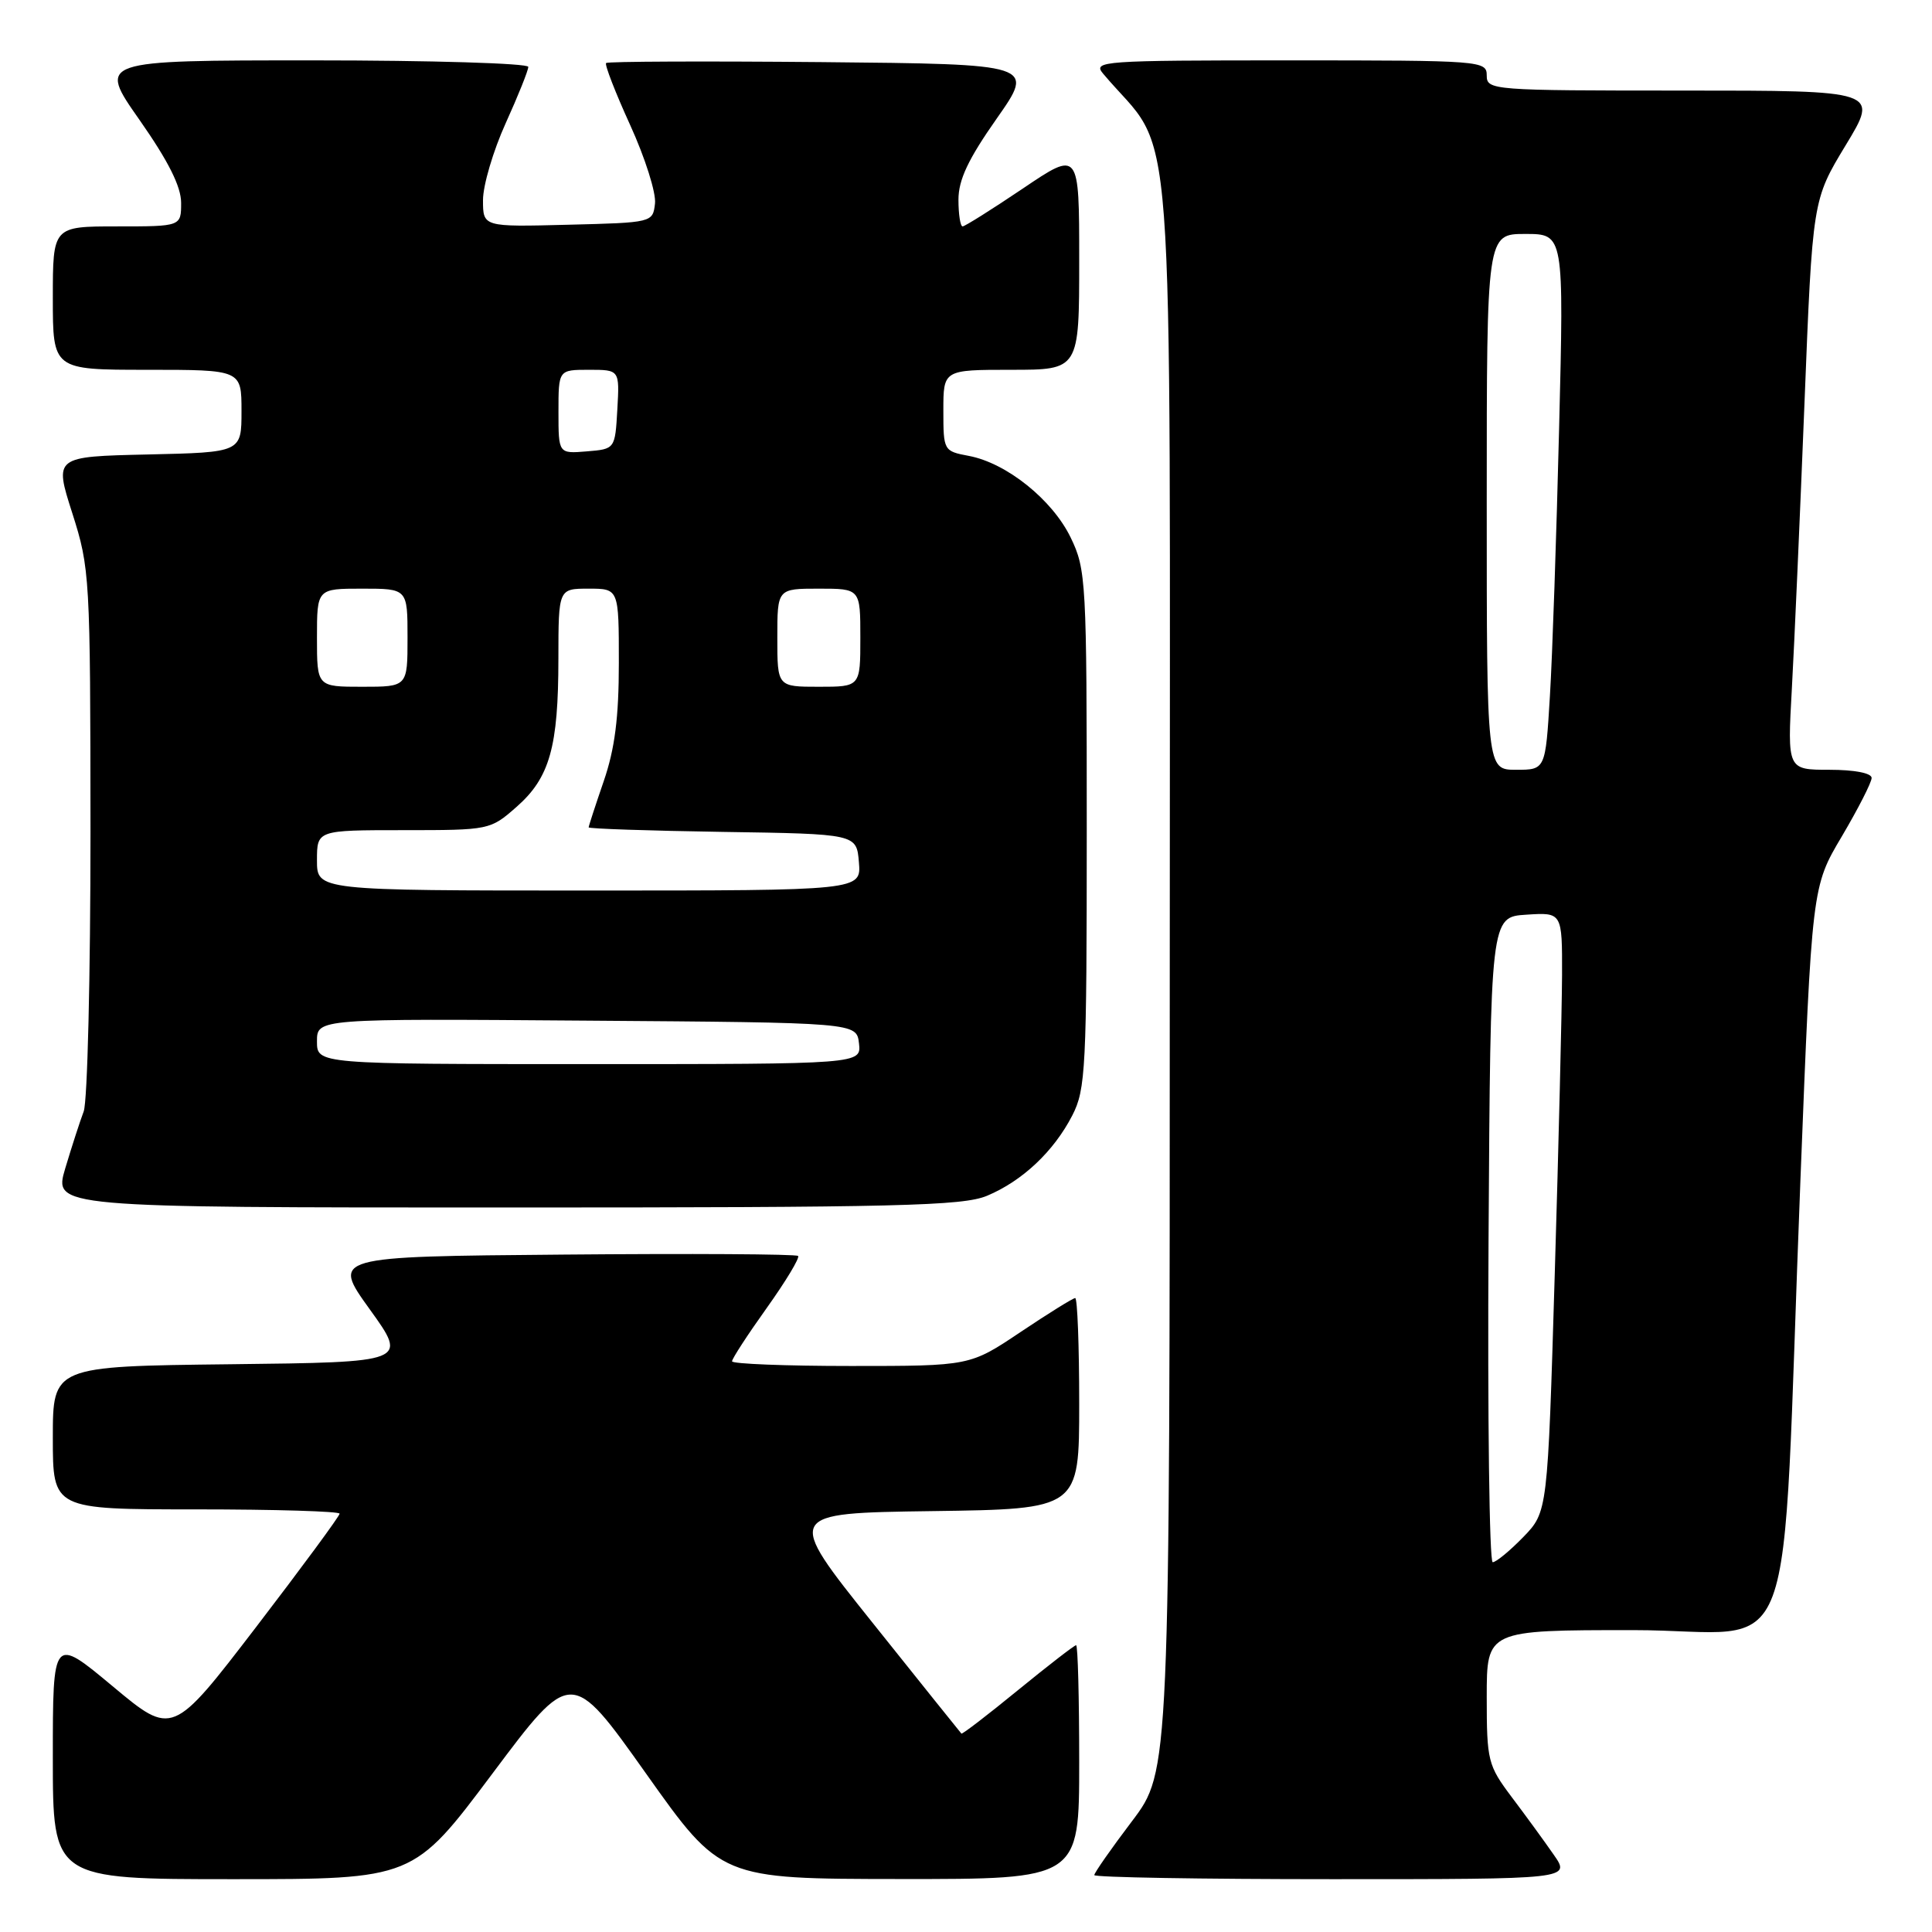 <?xml version="1.0" encoding="UTF-8" standalone="no"?>
<!DOCTYPE svg PUBLIC "-//W3C//DTD SVG 1.1//EN" "http://www.w3.org/Graphics/SVG/1.1/DTD/svg11.dtd" >
<svg xmlns="http://www.w3.org/2000/svg" xmlns:xlink="http://www.w3.org/1999/xlink" version="1.1" viewBox="0 0 256 256">
 <g >
 <path fill="currentColor"
d=" M 65.24 235.02 C 75.70 221.05 75.70 221.05 85.60 235.00 C 95.50 248.96 95.50 248.96 119.25 248.98 C 143.00 249.00 143.00 249.00 143.00 233.50 C 143.00 224.97 142.82 218.00 142.59 218.00 C 142.36 218.00 138.90 220.68 134.88 223.96 C 130.87 227.24 127.50 229.83 127.39 229.71 C 127.27 229.59 121.97 222.97 115.60 215.00 C 104.01 200.50 104.01 200.50 123.51 200.23 C 143.00 199.96 143.00 199.96 143.00 185.98 C 143.00 178.29 142.76 172.00 142.47 172.00 C 142.18 172.00 138.92 174.03 135.23 176.50 C 128.52 181.00 128.52 181.00 112.76 181.00 C 104.09 181.00 97.00 180.72 97.00 180.38 C 97.00 180.03 99.07 176.85 101.60 173.31 C 104.13 169.76 106.00 166.66 105.75 166.42 C 105.51 166.17 91.50 166.09 74.63 166.24 C 43.96 166.50 43.96 166.50 49.00 173.50 C 54.04 180.50 54.04 180.50 30.52 180.77 C 7.00 181.04 7.00 181.04 7.00 190.52 C 7.00 200.00 7.00 200.00 26.00 200.00 C 36.45 200.00 45.00 200.26 45.00 200.57 C 45.00 200.89 40.02 207.65 33.93 215.60 C 22.85 230.05 22.85 230.05 14.93 223.44 C 7.00 216.83 7.00 216.83 7.00 232.91 C 7.00 249.00 7.00 249.00 30.89 249.00 C 54.77 249.00 54.77 249.00 65.24 235.02 Z  M 205.87 245.75 C 204.63 243.96 202.12 240.52 200.30 238.11 C 197.15 233.91 197.00 233.32 197.00 224.86 C 197.00 216.00 197.00 216.00 216.40 216.00 C 238.80 216.00 235.92 223.74 238.56 156.50 C 240.09 117.50 240.09 117.50 244.05 110.83 C 246.22 107.15 248.00 103.67 248.00 103.08 C 248.00 102.44 245.73 102.00 242.42 102.00 C 236.83 102.00 236.83 102.00 237.43 91.25 C 237.76 85.34 238.51 68.35 239.10 53.50 C 240.17 26.50 240.17 26.50 244.56 19.25 C 248.96 12.00 248.96 12.00 222.98 12.00 C 197.67 12.00 197.00 11.95 197.00 10.00 C 197.00 8.05 196.33 8.00 170.85 8.00 C 146.04 8.00 144.77 8.09 146.16 9.75 C 155.89 21.33 155.00 9.42 155.00 127.53 C 155.00 234.70 155.00 234.70 150.00 241.31 C 147.25 244.94 145.00 248.16 145.00 248.46 C 145.00 248.76 159.21 249.00 176.57 249.00 C 208.14 249.00 208.14 249.00 205.87 245.75 Z  M 130.78 158.45 C 135.47 156.49 139.64 152.56 142.09 147.79 C 143.86 144.35 144.00 141.57 144.00 109.86 C 144.00 76.97 143.92 75.46 141.87 71.23 C 139.44 66.21 133.37 61.35 128.38 60.41 C 125.04 59.78 125.00 59.72 125.00 54.39 C 125.00 49.00 125.00 49.00 134.00 49.00 C 143.00 49.00 143.00 49.00 143.00 34.47 C 143.00 19.94 143.00 19.94 135.55 24.97 C 131.44 27.74 127.84 30.00 127.55 30.00 C 127.25 30.00 127.00 28.41 127.00 26.46 C 127.00 23.83 128.29 21.09 132.07 15.71 C 137.13 8.50 137.13 8.50 108.92 8.23 C 93.40 8.09 80.53 8.14 80.31 8.35 C 80.10 8.56 81.54 12.27 83.51 16.59 C 85.48 20.91 86.96 25.58 86.79 26.97 C 86.50 29.49 86.45 29.50 75.25 29.78 C 64.00 30.07 64.00 30.07 64.00 26.51 C 64.00 24.56 65.35 19.98 67.00 16.34 C 68.65 12.70 70.00 9.34 70.00 8.86 C 70.00 8.39 57.16 8.00 41.48 8.00 C 12.95 8.00 12.95 8.00 18.48 15.88 C 22.31 21.35 24.00 24.72 24.00 26.88 C 24.00 30.00 24.00 30.00 15.50 30.00 C 7.00 30.00 7.00 30.00 7.00 39.50 C 7.00 49.00 7.00 49.00 19.50 49.00 C 32.00 49.00 32.00 49.00 32.00 54.47 C 32.00 59.94 32.00 59.94 19.59 60.22 C 7.18 60.50 7.18 60.50 9.58 68.00 C 11.91 75.31 11.97 76.37 11.99 110.18 C 11.99 129.26 11.59 145.95 11.09 147.27 C 10.59 148.59 9.49 151.99 8.64 154.83 C 7.11 160.00 7.11 160.00 67.09 160.00 C 119.05 160.00 127.56 159.79 130.78 158.45 Z  M 197.24 164.25 C 197.50 121.50 197.50 121.50 202.25 121.20 C 207.00 120.89 207.00 120.89 206.98 129.20 C 206.96 133.76 206.53 151.64 206.01 168.92 C 205.07 200.33 205.07 200.33 201.84 203.67 C 200.06 205.50 198.24 207.00 197.79 207.00 C 197.35 207.00 197.10 187.76 197.24 164.25 Z  M 197.00 66.50 C 197.00 31.00 197.00 31.00 202.11 31.00 C 207.23 31.00 207.23 31.00 206.59 56.75 C 206.24 70.91 205.70 86.89 205.37 92.25 C 204.78 102.00 204.78 102.00 200.89 102.00 C 197.00 102.00 197.00 102.00 197.00 66.50 Z  M 42.00 137.99 C 42.00 134.97 42.00 134.97 77.75 135.24 C 113.50 135.50 113.50 135.50 113.82 138.25 C 114.13 141.00 114.13 141.00 78.07 141.00 C 42.00 141.00 42.00 141.00 42.00 137.99 Z  M 42.00 114.00 C 42.00 110.00 42.00 110.00 53.47 110.00 C 64.85 110.00 64.96 109.98 68.44 106.92 C 72.84 103.06 73.99 98.99 73.99 87.25 C 74.00 78.00 74.00 78.00 78.00 78.00 C 82.00 78.00 82.00 78.00 82.00 87.84 C 82.00 95.08 81.47 99.22 80.00 103.50 C 78.90 106.70 78.00 109.46 78.00 109.63 C 78.00 109.81 85.99 110.08 95.75 110.23 C 113.50 110.50 113.50 110.50 113.81 114.25 C 114.12 118.00 114.12 118.00 78.06 118.00 C 42.00 118.00 42.00 118.00 42.00 114.00 Z  M 42.00 84.50 C 42.00 78.00 42.00 78.00 48.00 78.00 C 54.00 78.00 54.00 78.00 54.00 84.50 C 54.00 91.00 54.00 91.00 48.00 91.00 C 42.00 91.00 42.00 91.00 42.00 84.50 Z  M 103.00 84.50 C 103.00 78.00 103.00 78.00 108.50 78.00 C 114.00 78.00 114.00 78.00 114.00 84.50 C 114.00 91.00 114.00 91.00 108.50 91.00 C 103.00 91.00 103.00 91.00 103.00 84.50 Z  M 74.00 54.56 C 74.00 49.00 74.00 49.00 78.05 49.00 C 82.10 49.00 82.10 49.00 81.80 54.25 C 81.50 59.50 81.50 59.50 77.75 59.81 C 74.00 60.12 74.00 60.12 74.00 54.56 Z "/>
</g>
</svg>